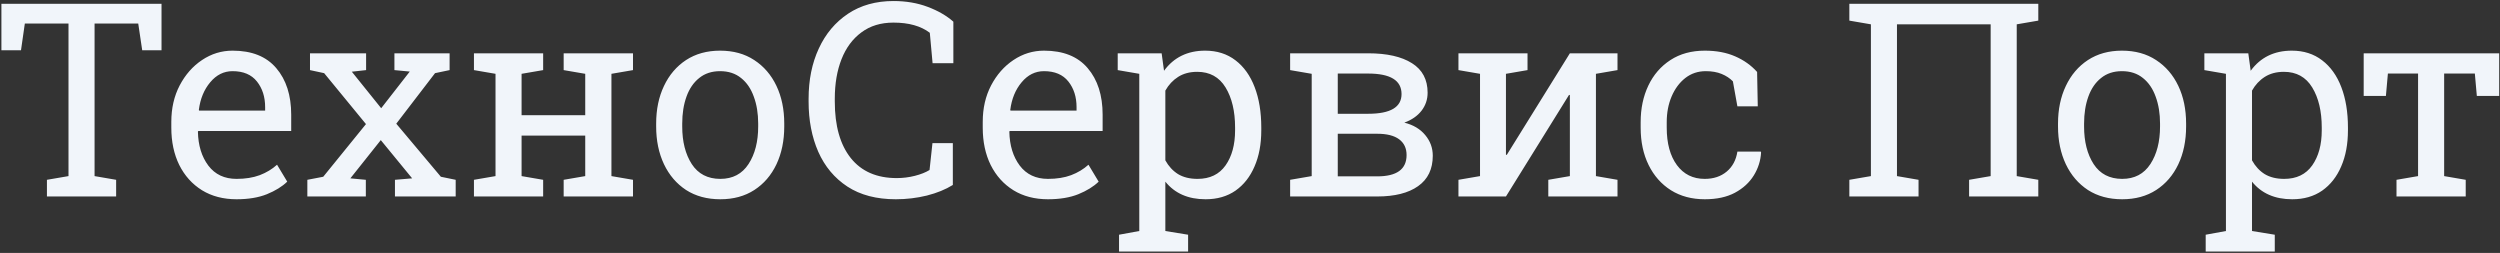 <svg width="1107" height="112" viewBox="0 0 1107 112" fill="none" xmlns="http://www.w3.org/2000/svg">
<rect x="0" y="0" width="1107" height="112" fill="#333333" stroke="none"/>
<path d="M20.781 87V79.617L30.332 77.977V10.418H10.996L9.297 22.254H0.625V1.688H71.523V22.254H62.969L61.211 10.418H41.875V77.977L51.426 79.617V87H20.781ZM104.746 88.231C98.887 88.231 93.789 86.902 89.453 84.246C85.117 81.551 81.758 77.82 79.375 73.055C77.031 68.289 75.859 62.781 75.859 56.531V53.953C75.859 47.938 77.09 42.566 79.551 37.84C82.051 33.074 85.352 29.324 89.453 26.59C93.594 23.816 98.106 22.43 102.988 22.43C111.504 22.43 117.949 25.008 122.324 30.164C126.738 35.32 128.945 42.195 128.945 50.789V57.996H87.812L87.637 58.289C87.754 64.383 89.297 69.402 92.266 73.348C95.234 77.254 99.394 79.207 104.746 79.207C108.652 79.207 112.07 78.66 115 77.566C117.969 76.434 120.527 74.891 122.676 72.938L127.188 80.438C124.922 82.625 121.914 84.481 118.164 86.004C114.453 87.488 109.98 88.231 104.746 88.231ZM88.164 48.973H117.402V47.449C117.402 42.918 116.191 39.129 113.77 36.082C111.348 33.035 107.754 31.512 102.988 31.512C99.121 31.512 95.82 33.152 93.086 36.434C90.352 39.676 88.672 43.758 88.047 48.68L88.164 48.973ZM136.094 87V79.617L143.125 78.269L162.051 54.949L143.535 32.391L137.266 31.043V23.602H162.109V31.043L155.781 31.746L168.789 47.918L181.445 31.688L174.648 31.043V23.602H199.082V31.043L192.637 32.391L175.469 54.773L195.215 78.269L201.777 79.617V87H174.883V79.617L182.5 78.973L168.613 62.039L155.137 78.973L161.992 79.617V87H136.094ZM209.863 87V79.617L219.414 77.977V32.684L209.863 31.043V23.602H240.508V31.043L230.957 32.684V51.023H259.141V32.684L249.59 31.043V23.602H280.293V31.043L270.742 32.684V77.977L280.293 79.617V87H249.59V79.617L259.141 77.977V60.047H230.957V77.977L240.508 79.617V87H209.863ZM318.965 88.231C313.105 88.231 308.047 86.863 303.789 84.129C299.57 81.356 296.309 77.547 294.004 72.703C291.699 67.82 290.547 62.254 290.547 56.004V54.715C290.547 48.465 291.699 42.918 294.004 38.074C296.309 33.191 299.57 29.363 303.789 26.59C308.047 23.816 313.066 22.43 318.848 22.43C324.707 22.43 329.746 23.816 333.965 26.59C338.223 29.363 341.504 33.172 343.809 38.016C346.113 42.859 347.266 48.426 347.266 54.715V56.004C347.266 62.293 346.113 67.879 343.809 72.762C341.504 77.606 338.242 81.394 334.023 84.129C329.805 86.863 324.785 88.231 318.965 88.231ZM318.965 79.207C324.434 79.207 328.594 77.019 331.445 72.644C334.297 68.269 335.723 62.723 335.723 56.004V54.715C335.723 50.262 335.078 46.297 333.789 42.82C332.539 39.305 330.664 36.551 328.164 34.559C325.664 32.527 322.559 31.512 318.848 31.512C315.176 31.512 312.09 32.527 309.59 34.559C307.09 36.551 305.215 39.305 303.965 42.82C302.715 46.297 302.09 50.262 302.09 54.715V56.004C302.09 62.723 303.496 68.269 306.309 72.644C309.16 77.019 313.379 79.207 318.965 79.207ZM396.66 88.231C388.105 88.231 380.957 86.356 375.215 82.606C369.512 78.856 365.215 73.719 362.324 67.195C359.473 60.672 358.047 53.27 358.047 44.988V43.758C358.047 35.398 359.551 27.977 362.559 21.492C365.566 14.969 369.883 9.832 375.508 6.082C381.133 2.332 387.852 0.457 395.664 0.457C401.172 0.457 406.211 1.316 410.781 3.035C415.352 4.754 419.141 6.941 422.148 9.598V27.996H412.949L411.719 14.52C407.773 11.512 402.402 10.008 395.605 10.008C390.02 10.008 385.293 11.453 381.426 14.344C377.559 17.195 374.629 21.141 372.637 26.18C370.645 31.219 369.648 37.039 369.648 43.641V44.988C369.648 55.73 372.012 64.07 376.738 70.008C381.465 75.906 388.242 78.856 397.07 78.856C399.805 78.856 402.48 78.523 405.098 77.859C407.715 77.195 409.883 76.336 411.602 75.281L412.891 63.387H421.914V81.902C418.711 83.894 414.883 85.457 410.43 86.59C405.977 87.684 401.387 88.231 396.66 88.231ZM464.043 88.231C458.184 88.231 453.086 86.902 448.75 84.246C444.414 81.551 441.055 77.82 438.672 73.055C436.328 68.289 435.156 62.781 435.156 56.531V53.953C435.156 47.938 436.387 42.566 438.848 37.84C441.348 33.074 444.648 29.324 448.75 26.59C452.891 23.816 457.402 22.43 462.285 22.43C470.801 22.43 477.246 25.008 481.621 30.164C486.035 35.32 488.242 42.195 488.242 50.789V57.996H447.109L446.934 58.289C447.051 64.383 448.594 69.402 451.562 73.348C454.531 77.254 458.691 79.207 464.043 79.207C467.949 79.207 471.367 78.66 474.297 77.566C477.266 76.434 479.824 74.891 481.973 72.938L486.484 80.438C484.219 82.625 481.211 84.481 477.461 86.004C473.75 87.488 469.277 88.231 464.043 88.231ZM447.461 48.973H476.699V47.449C476.699 42.918 475.488 39.129 473.066 36.082C470.645 33.035 467.051 31.512 462.285 31.512C458.418 31.512 455.117 33.152 452.383 36.434C449.648 39.676 447.969 43.758 447.344 48.68L447.461 48.973ZM495.508 111.375V103.934L504.473 102.293V32.684L494.922 31.043V23.602H514.375L515.43 31.336C519.766 25.398 525.84 22.43 533.652 22.43C538.887 22.43 543.359 23.855 547.07 26.707C550.781 29.52 553.613 33.484 555.566 38.602C557.52 43.68 558.496 49.637 558.496 56.473V57.703C558.496 63.797 557.5 69.129 555.508 73.699C553.555 78.269 550.742 81.844 547.07 84.422C543.398 86.961 538.984 88.231 533.828 88.231C526.133 88.231 520.195 85.633 516.016 80.438V102.293L526.094 103.934V111.375H495.508ZM530.254 79.207C535.723 79.207 539.863 77.215 542.676 73.231C545.488 69.246 546.895 64.07 546.895 57.703V56.473C546.895 49.246 545.488 43.328 542.676 38.719C539.863 34.109 535.684 31.805 530.137 31.805C526.855 31.805 524.043 32.547 521.699 34.031C519.355 35.516 517.461 37.547 516.016 40.125V71.004C517.461 73.621 519.336 75.652 521.641 77.098C523.984 78.504 526.855 79.207 530.254 79.207ZM571.27 87V79.617L580.82 77.977V32.684L571.27 31.043V23.602H605.781C614.141 23.602 620.625 25.066 625.234 27.996C629.844 30.887 632.148 35.242 632.148 41.062C632.148 44.031 631.25 46.688 629.453 49.031C627.656 51.336 625.117 53.094 621.836 54.305C625.781 55.281 628.867 57.117 631.094 59.812C633.32 62.469 634.434 65.516 634.434 68.953C634.434 74.891 632.266 79.383 627.93 82.43C623.633 85.477 617.598 87 609.824 87H571.27ZM592.363 50.379H605.84C615.684 50.379 620.605 47.469 620.605 41.648C620.605 35.594 615.664 32.566 605.781 32.566H592.363V50.379ZM592.363 78.094H609.824C618.496 78.094 622.832 74.949 622.832 68.66C622.832 65.652 621.738 63.328 619.551 61.688C617.363 60.047 614.121 59.227 609.824 59.227H592.363V78.094ZM645.801 87V79.617L655.352 77.977V32.684L645.801 31.043V23.602H676.387V31.043L666.836 32.684V68.484L667.188 68.602L695.137 23.602H716.23V31.043L706.68 32.684V77.977L716.23 79.617V87H685.586V79.617L695.137 77.977V42.117L694.785 42L666.836 87H645.801ZM754.902 88.231C749.16 88.231 744.16 86.902 739.902 84.246C735.645 81.551 732.344 77.82 730 73.055C727.656 68.289 726.484 62.781 726.484 56.531V54.07C726.484 48.055 727.617 42.664 729.883 37.898C732.148 33.133 735.41 29.363 739.668 26.59C743.926 23.816 749.004 22.43 754.902 22.43C760.02 22.43 764.492 23.27 768.32 24.949C772.188 26.629 775.43 28.934 778.047 31.863L778.34 47.098H769.316L767.324 36.023C765.996 34.656 764.336 33.562 762.344 32.742C760.352 31.922 758.008 31.512 755.312 31.512C751.875 31.512 748.848 32.527 746.23 34.559C743.652 36.59 741.641 39.305 740.195 42.703C738.75 46.102 738.027 49.891 738.027 54.07V56.531C738.027 63.484 739.531 69.012 742.539 73.113C745.547 77.176 749.648 79.207 754.844 79.207C758.75 79.207 761.992 78.133 764.57 75.984C767.148 73.836 768.73 70.887 769.316 67.137H779.688L779.805 67.488C779.609 71.121 778.535 74.519 776.582 77.684C774.629 80.848 771.836 83.406 768.203 85.359C764.609 87.273 760.176 88.231 754.902 88.231ZM818.887 87V79.617L828.438 77.977V10.77L818.887 9.129V1.688H902.559V9.129L893.008 10.77V77.977L902.559 79.617V87H871.914V79.617L881.465 77.977V10.77H839.98V77.977L849.531 79.617V87H818.887ZM939.707 88.231C933.848 88.231 928.789 86.863 924.531 84.129C920.312 81.356 917.051 77.547 914.746 72.703C912.441 67.82 911.289 62.254 911.289 56.004V54.715C911.289 48.465 912.441 42.918 914.746 38.074C917.051 33.191 920.312 29.363 924.531 26.59C928.789 23.816 933.809 22.43 939.59 22.43C945.449 22.43 950.488 23.816 954.707 26.59C958.965 29.363 962.246 33.172 964.551 38.016C966.855 42.859 968.008 48.426 968.008 54.715V56.004C968.008 62.293 966.855 67.879 964.551 72.762C962.246 77.606 958.984 81.394 954.766 84.129C950.547 86.863 945.527 88.231 939.707 88.231ZM939.707 79.207C945.176 79.207 949.336 77.019 952.188 72.644C955.039 68.269 956.465 62.723 956.465 56.004V54.715C956.465 50.262 955.82 46.297 954.531 42.82C953.281 39.305 951.406 36.551 948.906 34.559C946.406 32.527 943.301 31.512 939.59 31.512C935.918 31.512 932.832 32.527 930.332 34.559C927.832 36.551 925.957 39.305 924.707 42.82C923.457 46.297 922.832 50.262 922.832 54.715V56.004C922.832 62.723 924.238 68.269 927.051 72.644C929.902 77.019 934.121 79.207 939.707 79.207ZM976.68 111.375V103.934L985.645 102.293V32.684L976.094 31.043V23.602H995.547L996.602 31.336C1000.94 25.398 1007.01 22.43 1014.82 22.43C1020.06 22.43 1024.53 23.855 1028.24 26.707C1031.95 29.52 1034.79 33.484 1036.74 38.602C1038.69 43.68 1039.67 49.637 1039.67 56.473V57.703C1039.67 63.797 1038.67 69.129 1036.68 73.699C1034.73 78.269 1031.91 81.844 1028.24 84.422C1024.57 86.961 1020.16 88.231 1015 88.231C1007.3 88.231 1001.37 85.633 997.188 80.438V102.293L1007.27 103.934V111.375H976.68ZM1011.43 79.207C1016.89 79.207 1021.04 77.215 1023.85 73.231C1026.66 69.246 1028.07 64.07 1028.07 57.703V56.473C1028.07 49.246 1026.66 43.328 1023.85 38.719C1021.04 34.109 1016.86 31.805 1011.31 31.805C1008.03 31.805 1005.21 32.547 1002.87 34.031C1000.53 35.516 998.633 37.547 997.188 40.125V71.004C998.633 73.621 1000.51 75.652 1002.81 77.098C1005.16 78.504 1008.03 79.207 1011.43 79.207ZM1061.17 87V79.617L1070.72 77.977V32.566H1057.36L1056.48 42.469H1046.64V23.602H1106.64V42.469H1096.74L1095.86 32.566H1082.27V77.977L1091.82 79.617V87H1061.17Z" fill="#F1F5FA"/>
</svg>
